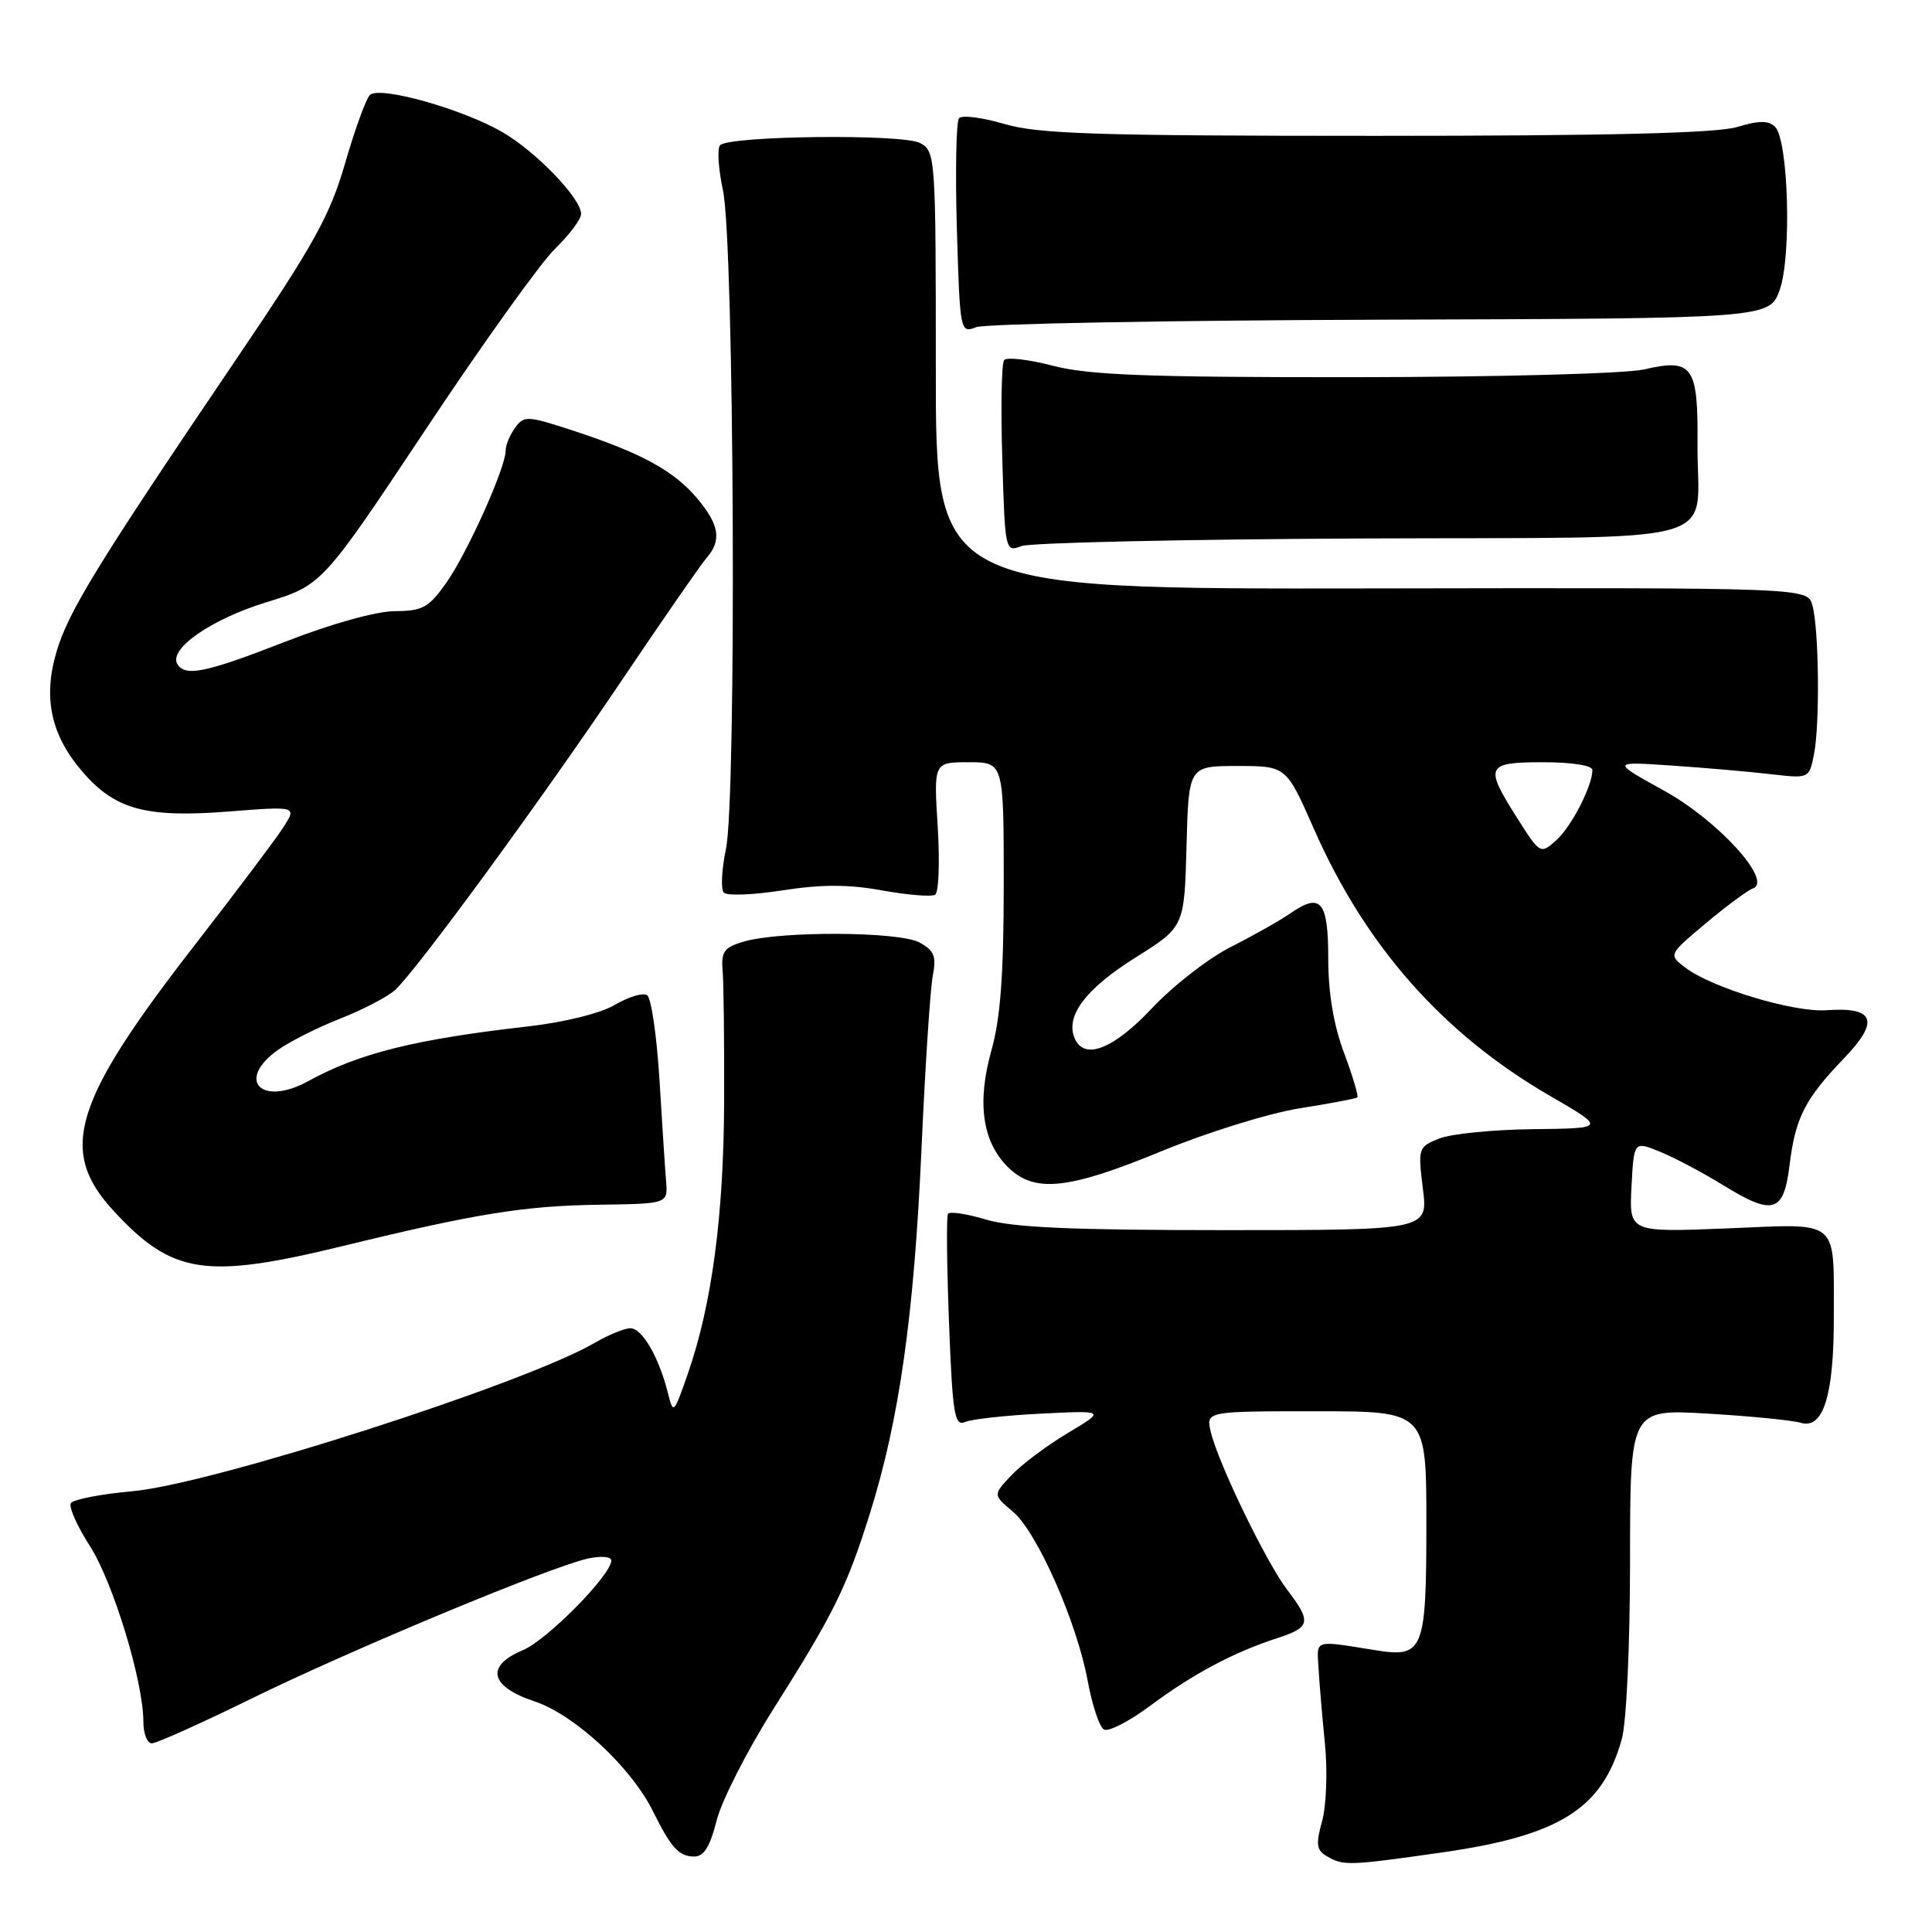 <?xml version="1.0" encoding="UTF-8" standalone="no"?>
<!DOCTYPE svg PUBLIC "-//W3C//DTD SVG 1.1//EN" "http://www.w3.org/Graphics/SVG/1.1/DTD/svg11.dtd" >
<svg xmlns="http://www.w3.org/2000/svg" xmlns:xlink="http://www.w3.org/1999/xlink" version="1.1" viewBox="0 0 256 256">
 <g >
 <path fill="currentColor"
d=" M 190.94 245.48 C 206.68 243.24 212.33 239.69 214.90 230.42 C 215.52 228.20 215.99 217.85 215.99 206.61 C 216.00 186.71 216.00 186.71 226.25 187.31 C 231.89 187.64 237.46 188.19 238.62 188.53 C 241.59 189.42 243.00 184.91 242.99 174.60 C 242.96 161.29 243.99 162.15 228.85 162.77 C 215.87 163.29 215.87 163.29 216.18 157.24 C 216.50 151.19 216.50 151.19 220.00 152.63 C 221.93 153.42 225.70 155.42 228.39 157.08 C 234.95 161.12 236.35 160.69 237.12 154.42 C 237.89 148.11 239.16 145.62 244.32 140.25 C 249.10 135.29 248.43 133.40 242.03 133.86 C 237.69 134.18 226.78 130.88 223.29 128.20 C 221.07 126.50 221.07 126.50 226.04 122.33 C 228.78 120.04 231.57 117.97 232.26 117.73 C 234.97 116.77 227.70 108.75 220.50 104.77 C 213.50 100.90 213.50 100.90 221.50 101.44 C 225.90 101.74 231.80 102.25 234.61 102.58 C 239.72 103.17 239.72 103.17 240.36 99.96 C 241.16 95.96 241.02 83.29 240.15 80.19 C 239.50 77.87 239.50 77.87 181.75 77.97 C 124.00 78.06 124.00 78.06 124.00 49.07 C 124.00 20.69 123.96 20.05 121.91 18.95 C 119.62 17.72 96.68 17.98 95.42 19.24 C 95.01 19.65 95.18 22.35 95.80 25.24 C 97.29 32.27 97.62 105.69 96.19 112.50 C 95.62 115.25 95.49 117.85 95.91 118.28 C 96.33 118.72 99.85 118.58 103.74 117.97 C 108.89 117.17 112.46 117.18 116.92 117.99 C 120.28 118.60 123.43 118.85 123.91 118.56 C 124.39 118.26 124.54 114.19 124.25 109.51 C 123.72 101.00 123.72 101.00 128.36 101.00 C 133.00 101.00 133.00 101.00 133.00 117.18 C 133.00 129.06 132.57 134.91 131.38 139.14 C 129.43 146.08 130.15 151.24 133.52 154.61 C 137.03 158.12 141.47 157.67 153.93 152.53 C 159.90 150.07 168.10 147.52 172.14 146.87 C 176.19 146.23 179.66 145.57 179.85 145.42 C 180.04 145.26 179.25 142.62 178.10 139.53 C 176.71 135.83 176.00 131.58 176.00 127.05 C 176.00 119.39 175.03 118.22 171.00 121.01 C 169.62 121.97 166.09 123.96 163.14 125.45 C 160.19 126.93 155.47 130.59 152.67 133.57 C 147.44 139.13 143.54 140.58 142.34 137.44 C 141.22 134.52 143.96 130.95 150.46 126.88 C 156.93 122.82 156.93 122.82 157.22 112.16 C 157.50 101.50 157.50 101.50 163.96 101.50 C 170.43 101.50 170.43 101.50 174.09 109.81 C 180.95 125.40 191.21 137.00 205.40 145.22 C 212.80 149.51 212.80 149.51 203.15 149.62 C 197.84 149.68 192.23 150.24 190.68 150.87 C 187.93 151.98 187.87 152.15 188.54 157.50 C 189.23 163.00 189.23 163.00 162.27 163.00 C 142.03 163.00 134.16 162.65 130.66 161.60 C 128.09 160.83 125.82 160.49 125.61 160.85 C 125.39 161.21 125.46 167.71 125.75 175.30 C 126.22 187.47 126.48 189.02 127.89 188.42 C 128.78 188.04 133.32 187.54 138.00 187.31 C 146.50 186.89 146.50 186.89 141.46 189.90 C 138.69 191.56 135.33 194.08 134.00 195.50 C 131.57 198.08 131.57 198.08 134.20 200.29 C 137.41 202.98 142.68 214.90 144.13 222.74 C 144.71 225.91 145.67 228.80 146.26 229.16 C 146.85 229.52 149.61 228.11 152.41 226.02 C 158.01 221.84 163.51 218.91 169.25 217.06 C 173.66 215.63 173.81 214.92 170.57 210.67 C 167.79 207.04 161.42 193.88 160.44 189.75 C 159.78 187.00 159.78 187.00 174.39 187.00 C 189.00 187.00 189.00 187.00 189.00 201.88 C 189.00 218.78 188.63 219.69 182.24 218.66 C 174.01 217.34 174.48 217.19 174.71 221.00 C 174.82 222.93 175.20 227.45 175.56 231.05 C 175.92 234.67 175.75 239.24 175.19 241.29 C 174.33 244.39 174.43 245.15 175.83 245.97 C 178.02 247.24 178.69 247.22 190.94 245.48 Z  M 94.95 241.25 C 95.60 238.64 98.98 232.00 102.45 226.50 C 110.49 213.79 112.20 210.33 115.28 200.50 C 119.15 188.15 121.11 174.34 122.09 152.50 C 122.58 141.50 123.26 131.08 123.59 129.34 C 124.10 126.71 123.80 125.96 121.85 124.89 C 119.17 123.41 103.31 123.34 98.50 124.78 C 95.96 125.53 95.54 126.12 95.75 128.59 C 95.89 130.19 95.98 137.98 95.95 145.91 C 95.90 161.08 94.33 172.86 91.15 182.00 C 89.26 187.42 89.22 187.46 88.48 184.50 C 87.29 179.79 85.08 176.00 83.53 176.00 C 82.75 176.00 80.63 176.87 78.81 177.93 C 69.55 183.34 28.16 196.63 17.59 197.59 C 13.38 197.97 9.70 198.68 9.39 199.18 C 9.09 199.67 10.22 202.23 11.92 204.87 C 15.00 209.68 19.00 222.82 19.00 228.16 C 19.00 229.72 19.50 231.00 20.12 231.00 C 20.74 231.00 26.70 228.32 33.37 225.05 C 46.56 218.58 72.90 207.62 77.89 206.52 C 79.65 206.14 81.00 206.25 81.00 206.78 C 81.00 208.68 72.49 217.32 69.29 218.65 C 64.29 220.74 64.90 223.47 70.80 225.43 C 76.13 227.20 83.62 234.15 86.52 240.00 C 88.92 244.85 89.97 246.00 92.00 246.00 C 93.27 246.00 94.09 244.67 94.95 241.25 Z  M 45.53 165.08 C 63.14 160.79 69.49 159.77 79.50 159.63 C 88.50 159.50 88.50 159.50 88.26 156.50 C 88.12 154.85 87.73 148.78 87.38 143.00 C 87.02 137.22 86.29 132.21 85.74 131.86 C 85.19 131.51 83.28 132.09 81.49 133.14 C 79.60 134.26 74.81 135.45 70.09 135.99 C 54.97 137.71 47.60 139.55 40.83 143.26 C 34.63 146.67 31.20 143.13 36.83 139.12 C 38.39 138.01 42.10 136.14 45.08 134.97 C 48.06 133.80 51.33 132.10 52.34 131.19 C 55.13 128.67 71.54 106.26 82.49 90.00 C 87.86 82.03 92.87 74.79 93.63 73.92 C 95.65 71.60 95.32 69.53 92.37 66.03 C 89.31 62.39 84.99 60.03 76.00 57.08 C 69.90 55.08 69.44 55.05 68.26 56.67 C 67.57 57.61 67.00 58.98 67.00 59.72 C 67.00 61.98 61.92 73.28 59.13 77.23 C 56.82 80.51 56.00 80.96 52.32 80.98 C 49.87 80.99 43.90 82.65 37.88 85.00 C 27.27 89.14 24.55 89.70 23.51 88.01 C 22.28 86.02 27.94 82.07 35.24 79.82 C 42.68 77.53 42.68 77.53 56.40 56.91 C 63.94 45.56 71.66 34.78 73.56 32.95 C 75.45 31.11 77.00 29.04 77.00 28.34 C 77.00 26.30 71.07 20.13 66.61 17.53 C 61.31 14.44 50.26 11.34 49.01 12.59 C 48.49 13.11 47.01 17.19 45.72 21.66 C 43.71 28.58 41.60 32.39 31.43 47.41 C 12.91 74.76 9.08 80.99 7.49 86.35 C 5.65 92.54 6.77 97.53 11.09 102.45 C 15.34 107.29 19.45 108.38 30.30 107.53 C 39.35 106.82 39.35 106.82 37.52 109.66 C 36.52 111.22 31.32 118.12 25.98 125.00 C 9.67 145.98 7.67 152.43 15.02 160.41 C 22.84 168.89 27.18 169.55 45.53 165.08 Z  M 180.46 71.35 C 230.05 71.13 224.82 72.60 224.93 58.87 C 225.01 48.48 224.29 47.46 217.86 48.95 C 215.41 49.51 198.62 49.96 179.46 49.98 C 152.06 50.00 144.27 49.70 139.54 48.47 C 136.31 47.63 133.39 47.29 133.05 47.72 C 132.71 48.15 132.60 54.05 132.81 60.84 C 133.17 73.02 133.20 73.18 135.34 72.36 C 136.53 71.91 156.83 71.46 180.46 71.35 Z  M 183.00 42.36 C 234.50 42.20 234.50 42.20 235.84 38.35 C 237.41 33.81 236.97 18.57 235.21 16.81 C 234.35 15.95 233.10 15.95 230.17 16.83 C 227.45 17.65 212.94 18.00 182.32 18.00 C 145.22 18.00 137.54 17.75 133.06 16.42 C 130.14 15.56 127.44 15.22 127.07 15.67 C 126.70 16.13 126.57 22.73 126.79 30.34 C 127.20 44.02 127.23 44.17 129.35 43.35 C 130.53 42.90 154.68 42.45 183.00 42.36 Z  M 201.05 108.42 C 196.65 101.49 196.88 101.00 204.50 101.00 C 208.30 101.00 211.00 101.43 211.00 102.03 C 211.00 104.15 208.21 109.56 206.19 111.36 C 204.12 113.20 204.07 113.18 201.05 108.42 Z "/>
</g>
</svg>